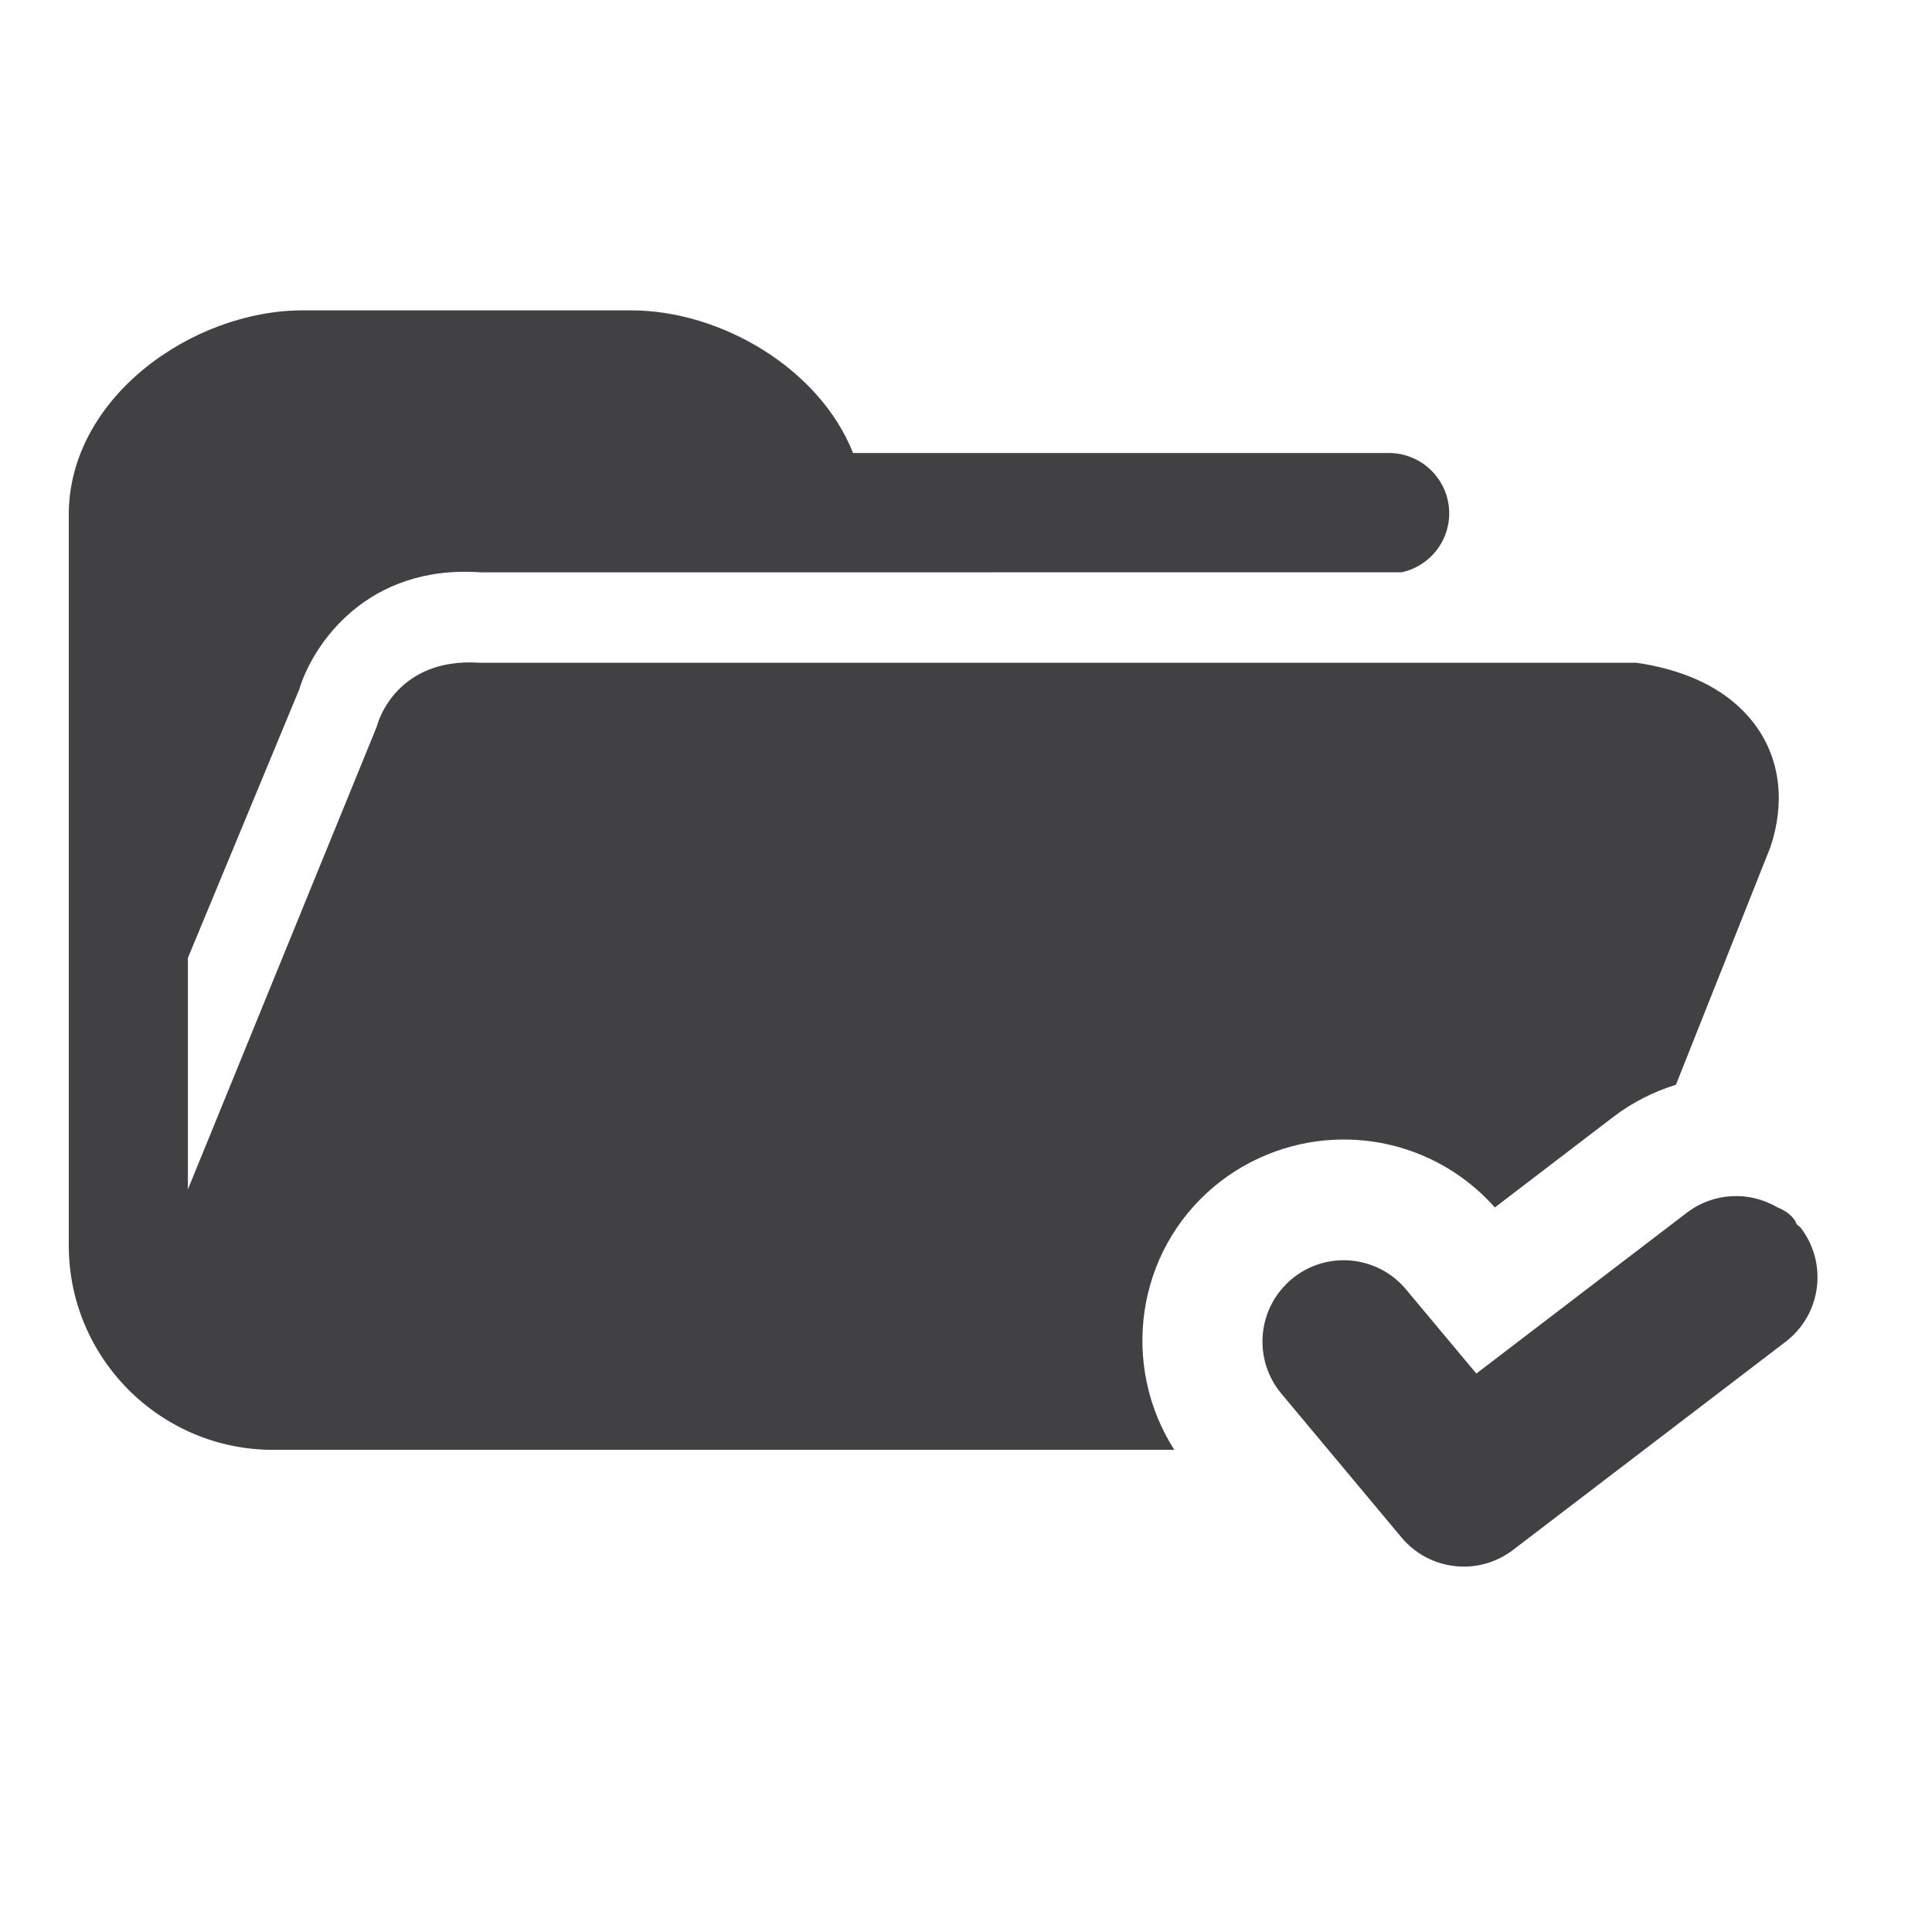 <?xml version="1.0" encoding="utf-8"?>
<!-- Generator: Adobe Illustrator 16.0.0, SVG Export Plug-In . SVG Version: 6.00 Build 0)  -->
<!DOCTYPE svg PUBLIC "-//W3C//DTD SVG 1.1//EN" "http://www.w3.org/Graphics/SVG/1.1/DTD/svg11.dtd">
<svg version="1.1" id="Layer_1" xmlns="http://www.w3.org/2000/svg" xmlns:xlink="http://www.w3.org/1999/xlink" x="0px" y="0px"
	 width="48px" height="48px" viewBox="0 0 48 48" enable-background="new 0 0 48 48" xml:space="preserve">
<g>
	<path fill="#414042" d="M44.741,30.507c-0.029-0.04-0.075-0.056-0.106-0.094c-0.018-0.033-0.023-0.07-0.047-0.101
		c-0.112-0.155-0.267-0.25-0.432-0.318c-0.687-0.402-1.573-0.377-2.245,0.134l-5.232,3.998l-1.746-2.09
		c-0.712-0.854-1.984-0.973-2.842-0.257c-0.855,0.716-0.972,1.987-0.257,2.844l2.984,3.573c0.398,0.477,0.972,0.726,1.551,0.726
		c0.428,0,0.857-0.136,1.224-0.416l6.771-5.171C45.248,32.658,45.417,31.394,44.741,30.507z"/>
	<path fill="#414042" d="M33.382,28.311c1.444,0,2.805,0.614,3.757,1.688l2.957-2.26c0.471-0.357,0.992-0.617,1.542-0.789l2.346-5.9
		c0.371-1.104,0.246-2.17-0.352-3.004c-0.754-1.049-1.999-1.438-2.972-1.58H11.918c-2.044-0.139-2.517,1.449-2.536,1.518
		c-0.011,0.039-0.025,0.078-0.041,0.117L4.668,29.55V23.8l2.764-6.666c0.343-1.133,1.691-3.117,4.514-2.914l22.884-0.002
		c0.672-0.15,1.175-0.746,1.175-1.463c0-0.828-0.671-1.5-1.5-1.5H21.194c-0.833-2.104-3.289-3.544-5.513-3.544H7.52
		c-2.743,0-5.811,2.169-5.811,5.074v18.161c0,2.798,2.277,5.075,5.076,5.075h22.39c-1.338-2.095-0.965-4.907,0.993-6.545
		C31.069,28.725,32.211,28.311,33.382,28.311z"/>
</g>
</svg>
